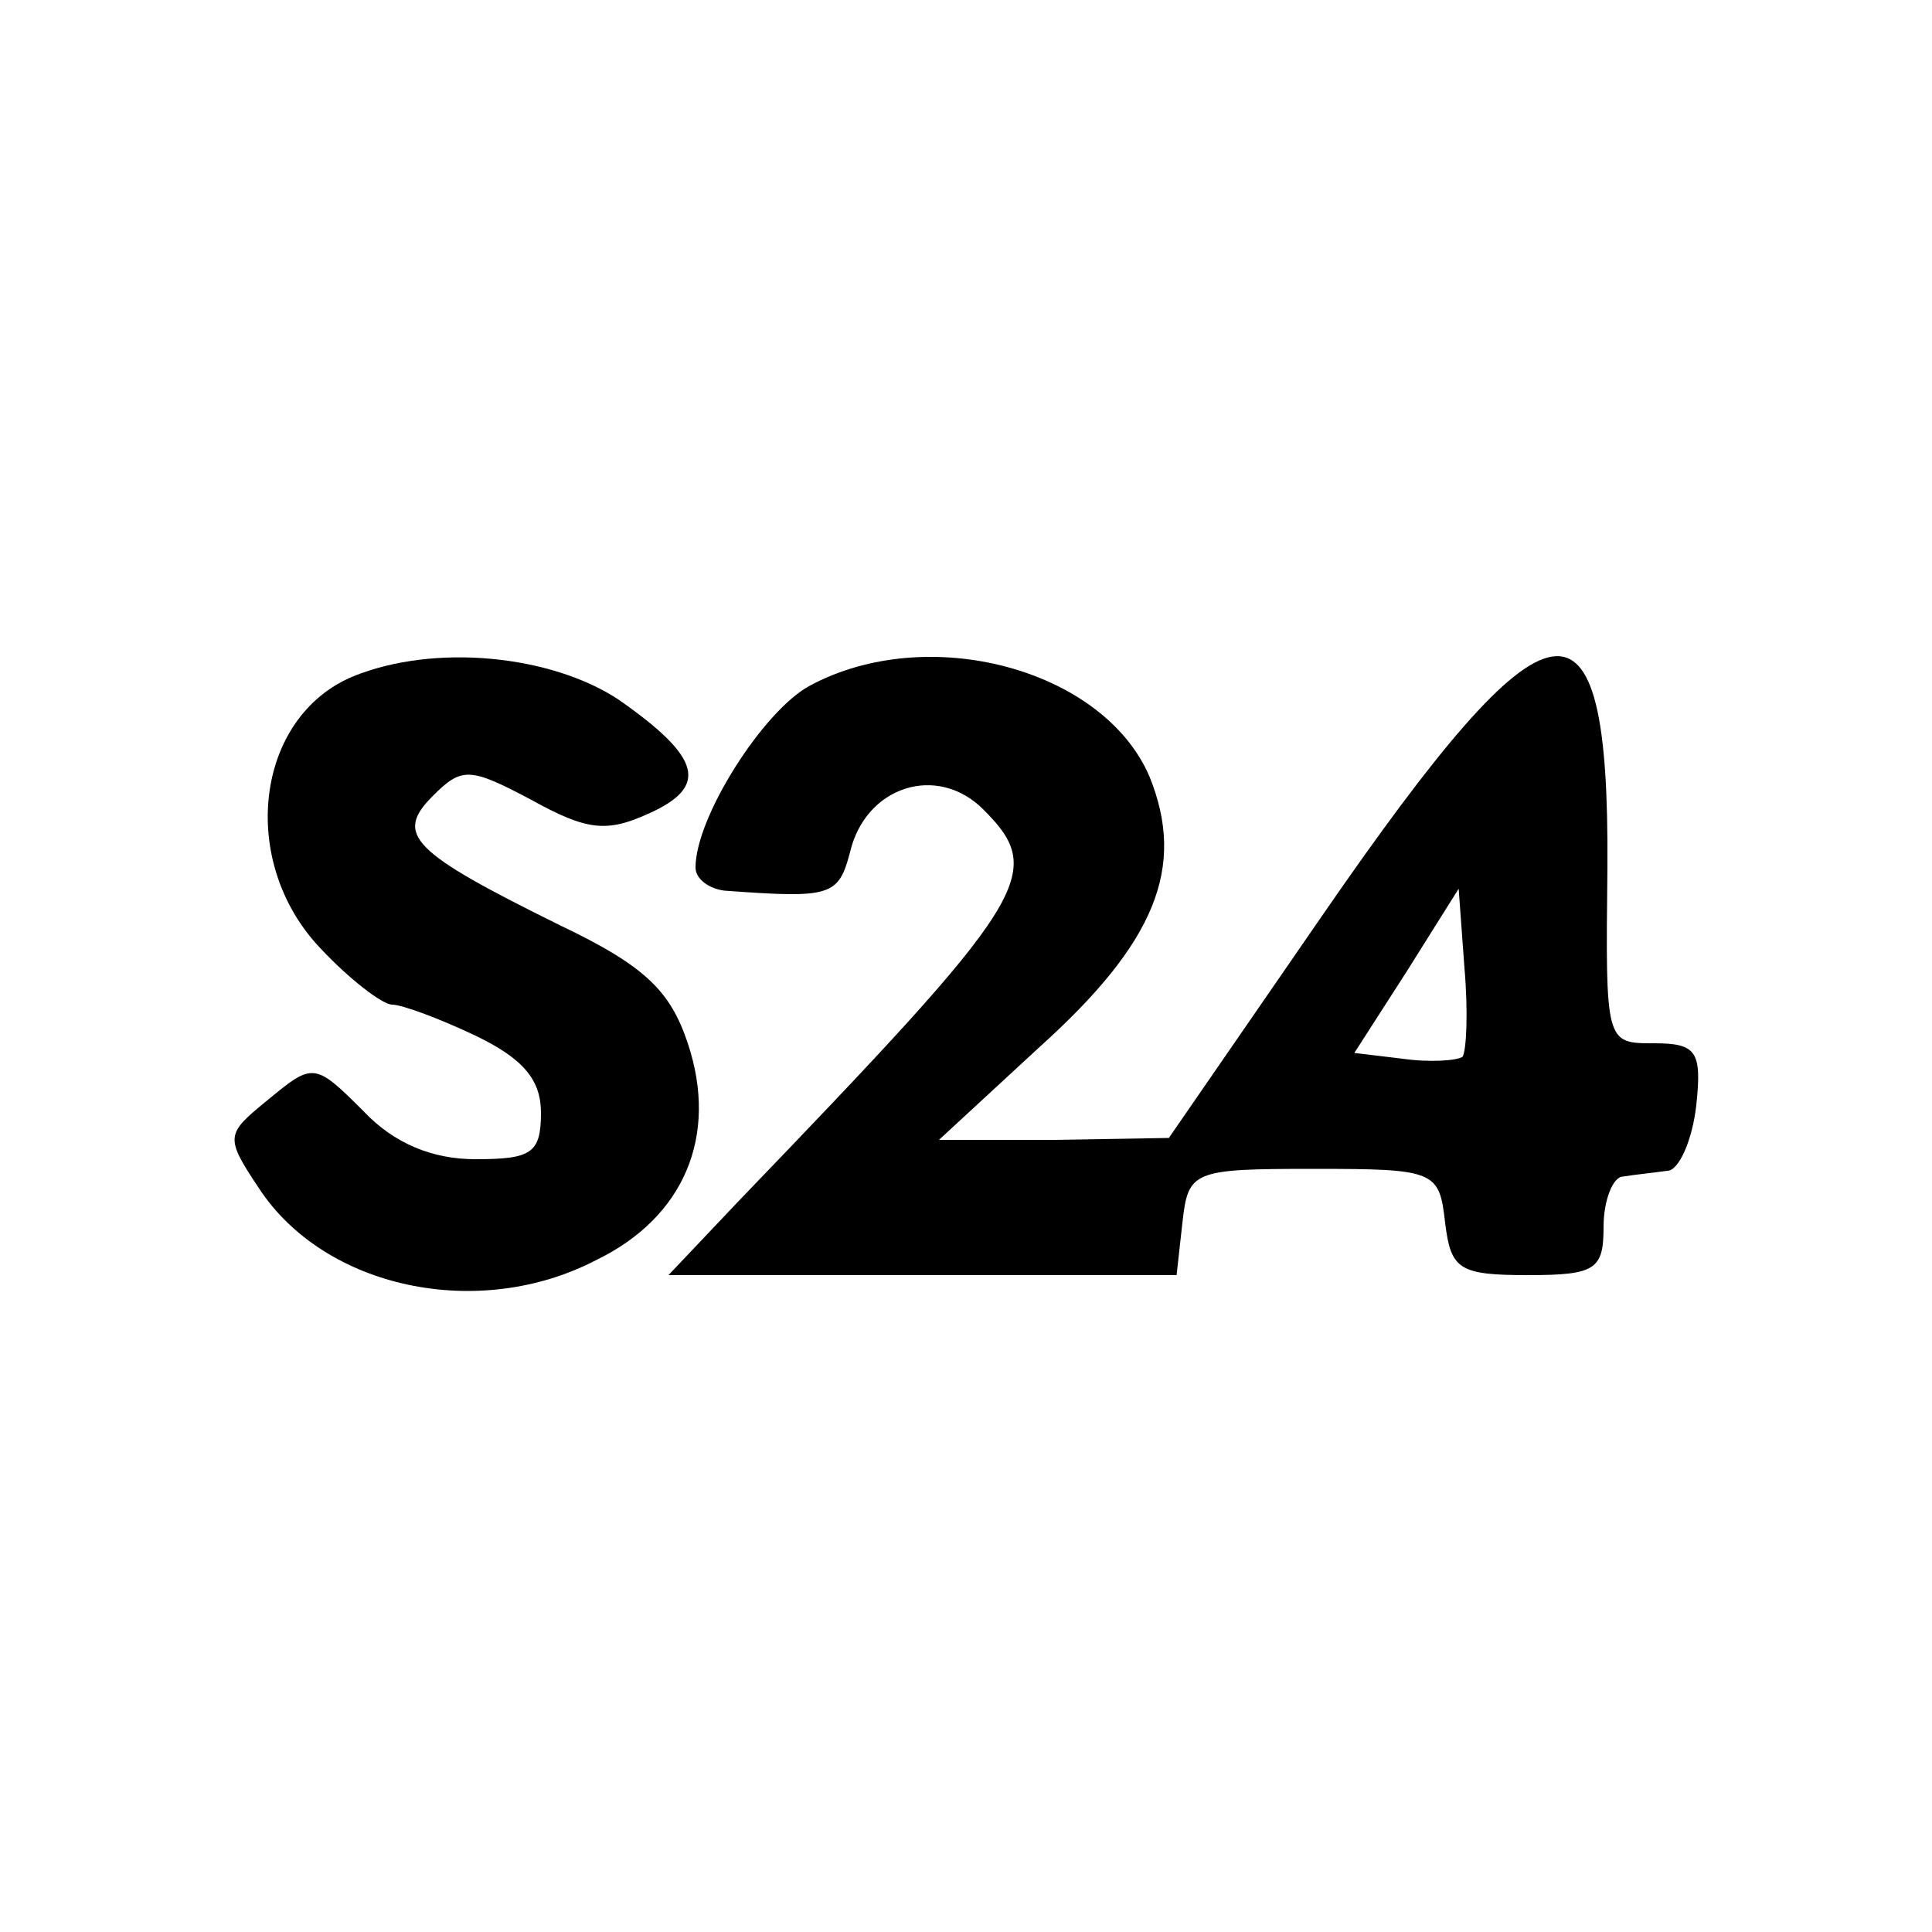 <?xml version="1.0" standalone="no"?>
<!DOCTYPE svg PUBLIC "-//W3C//DTD SVG 20010904//EN"
 "http://www.w3.org/TR/2001/REC-SVG-20010904/DTD/svg10.dtd">
<svg version="1.0" xmlns="http://www.w3.org/2000/svg"
 width="100pt" height="100pt" viewBox="0 0 100 100"
 preserveAspectRatio="xMidYMid meet">
<g transform="translate(0,100) scale(0.1,-0.1)"
fill="#000000" stroke="none">
<path d="M183 650 c-51 -21 -60 -96 -17 -141 15 -16 32 -29 37 -29 5 0 24 -7
43 -16 25 -12 34 -23 34 -40 0 -21 -5 -24 -34 -24 -22 0 -42 8 -58 25 -25 25
-26 25 -49 6 -22 -18 -23 -19 -5 -46 34 -52 114 -69 175 -37 45 22 63 64 47
112 -9 27 -22 40 -66 61 -77 38 -86 47 -66 67 15 15 19 15 51 -2 29 -16 39
-17 61 -7 31 14 27 29 -16 59 -35 23 -95 29 -137 12z"/>
<path d="M419 645 c-24 -13 -59 -68 -59 -94 0 -6 7 -11 15 -12 55 -4 59 -3 65
20 8 34 45 46 69 22 33 -33 24 -46 -127 -203 l-36 -38 131 0 132 0 3 27 c3 27
5 28 68 28 63 0 65 -1 68 -28 3 -24 7 -27 43 -27 35 0 39 3 39 25 0 14 5 26
10 26 6 1 16 2 23 3 6 0 13 16 15 34 3 28 0 32 -22 32 -25 0 -25 0 -24 91 1
152 -29 147 -147 -24 l-80 -116 -59 -1 -60 0 52 48 c60 54 76 93 57 140 -24
56 -115 80 -176 47z m338 -192 c-3 -2 -17 -3 -31 -1 l-25 3 27 42 27 43 3 -41
c2 -23 1 -43 -1 -46z"/>
</g>
</svg>
